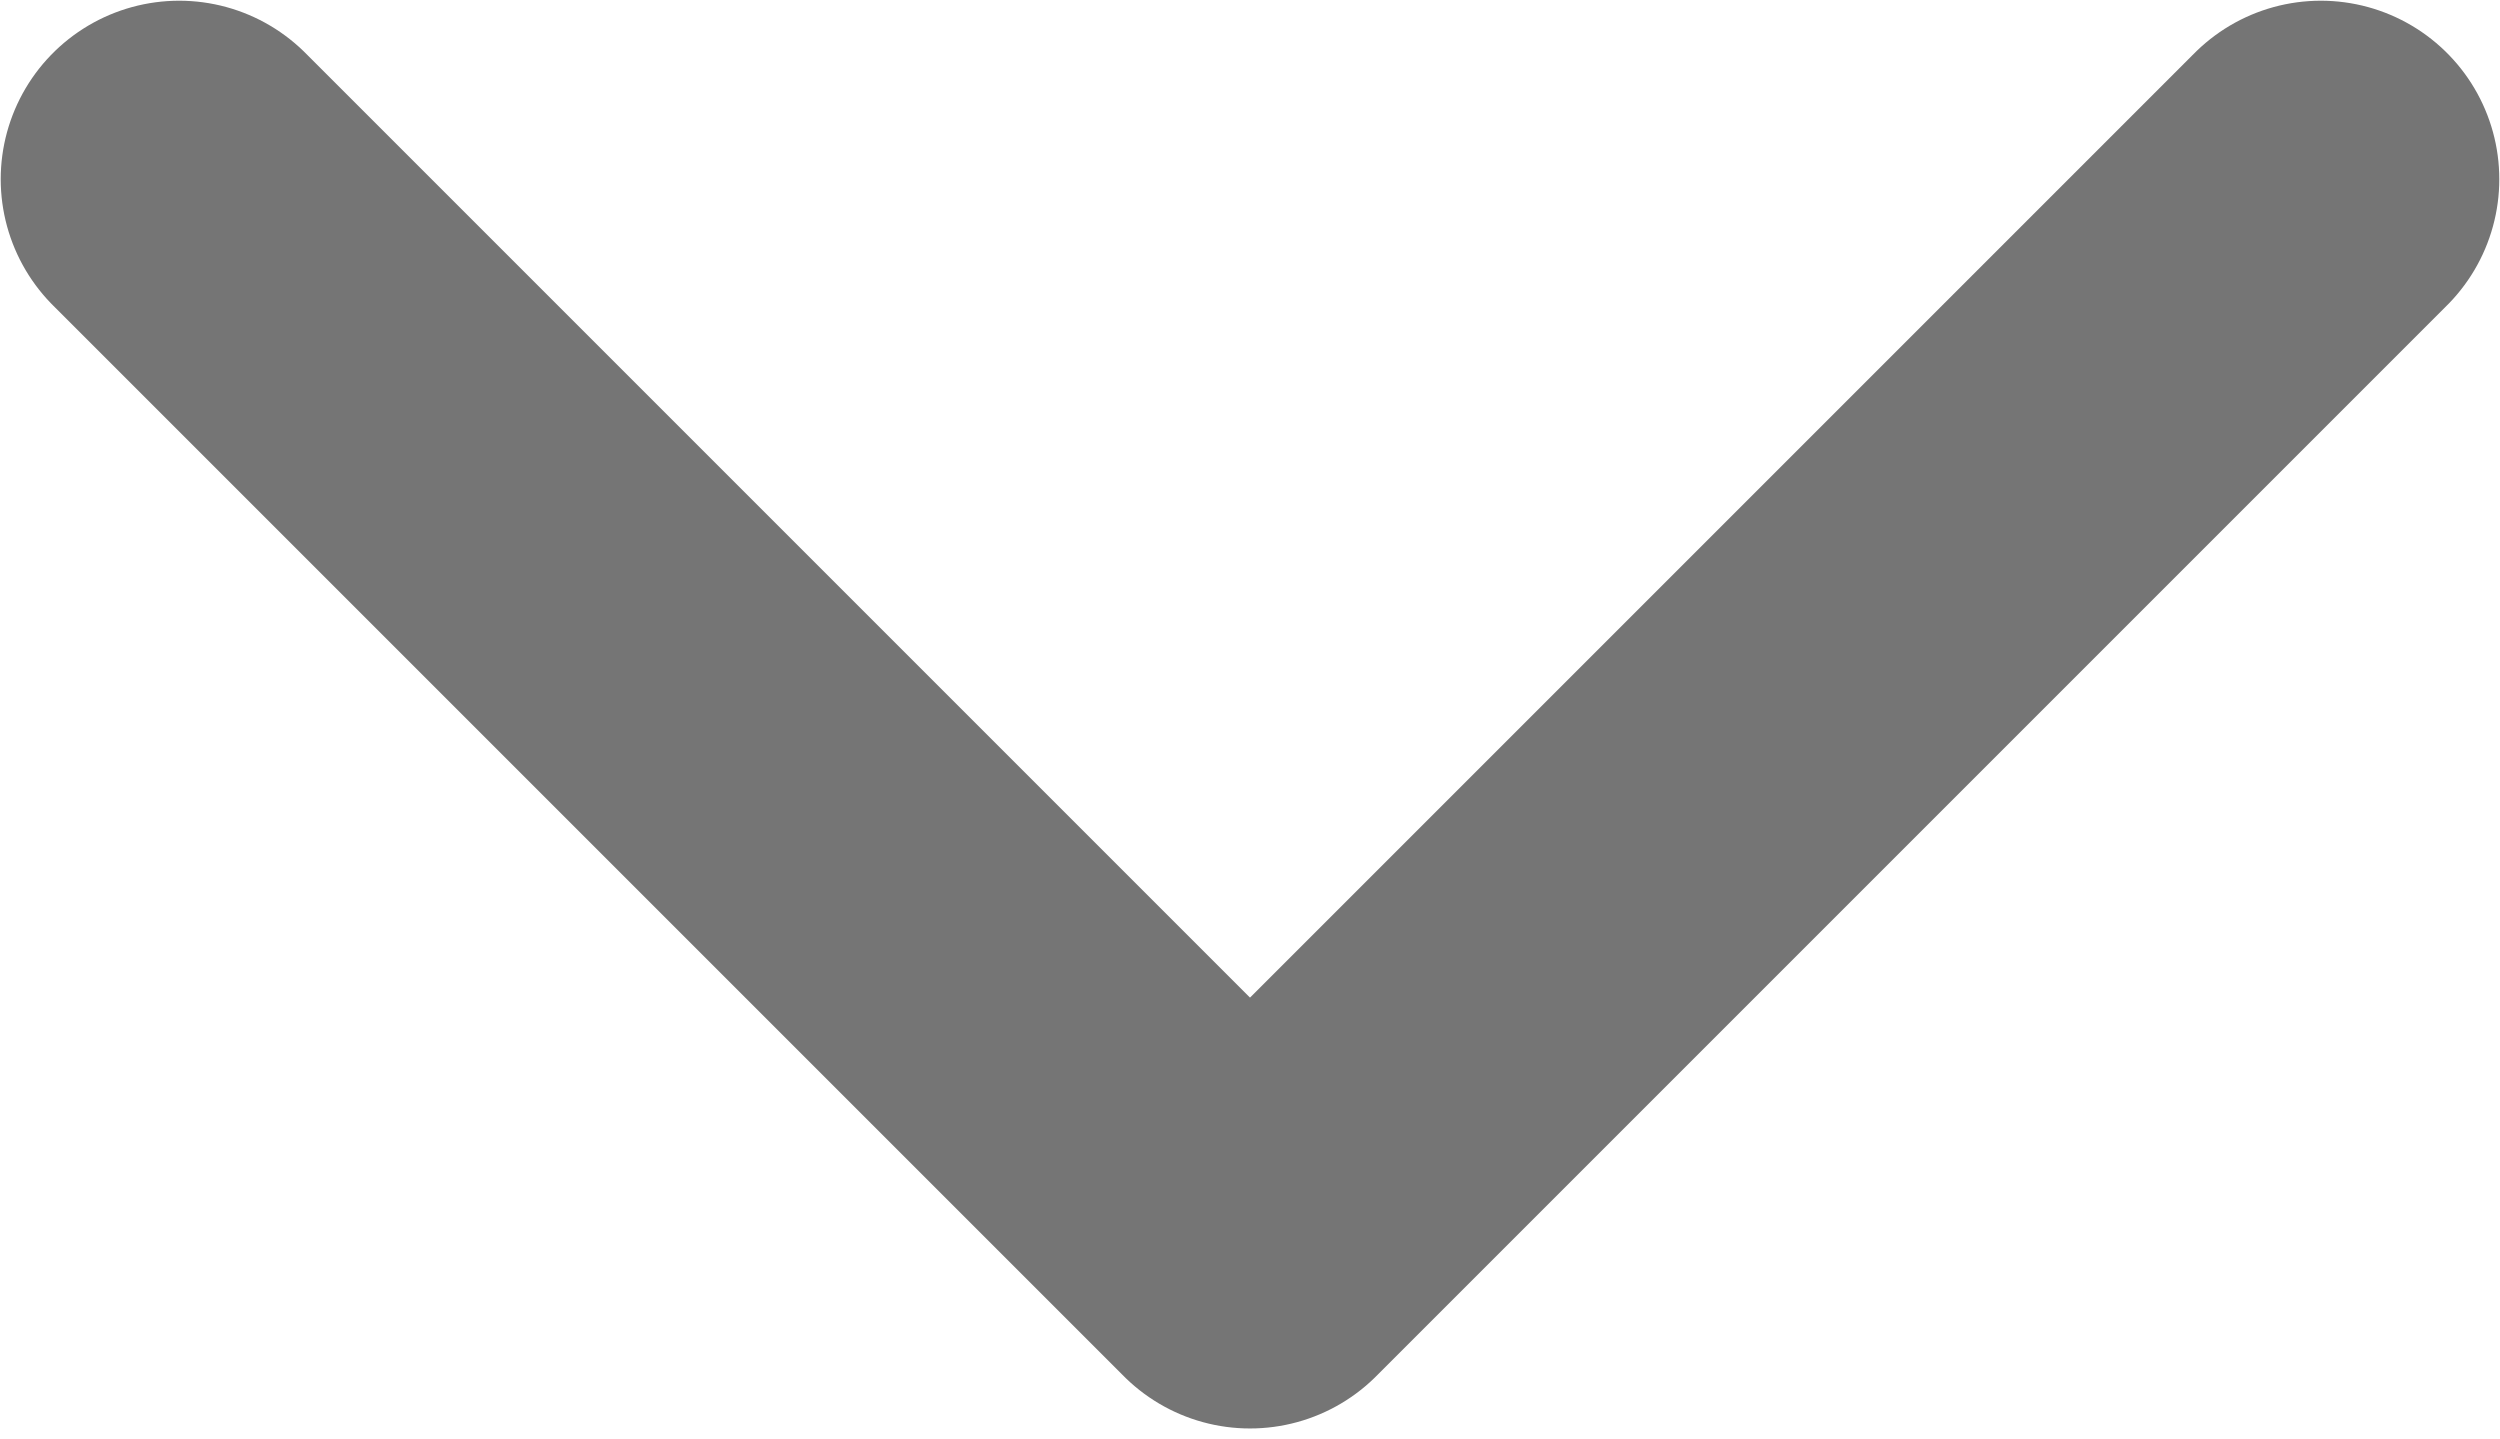 <svg viewBox="0 0 14.008 8.065" xmlns="http://www.w3.org/2000/svg" xmlns:xlink="http://www.w3.org/1999/xlink" width="14.008" height="8.065" fill="none" customFrame="#000000">
	<path id="Vector" d="M1.004 1.004L7.004 7.004L13.004 1.004" fill-rule="nonzero" stroke="rgb(117,117,117)" stroke-linecap="round" stroke-linejoin="round" stroke-width="2" />
</svg>

